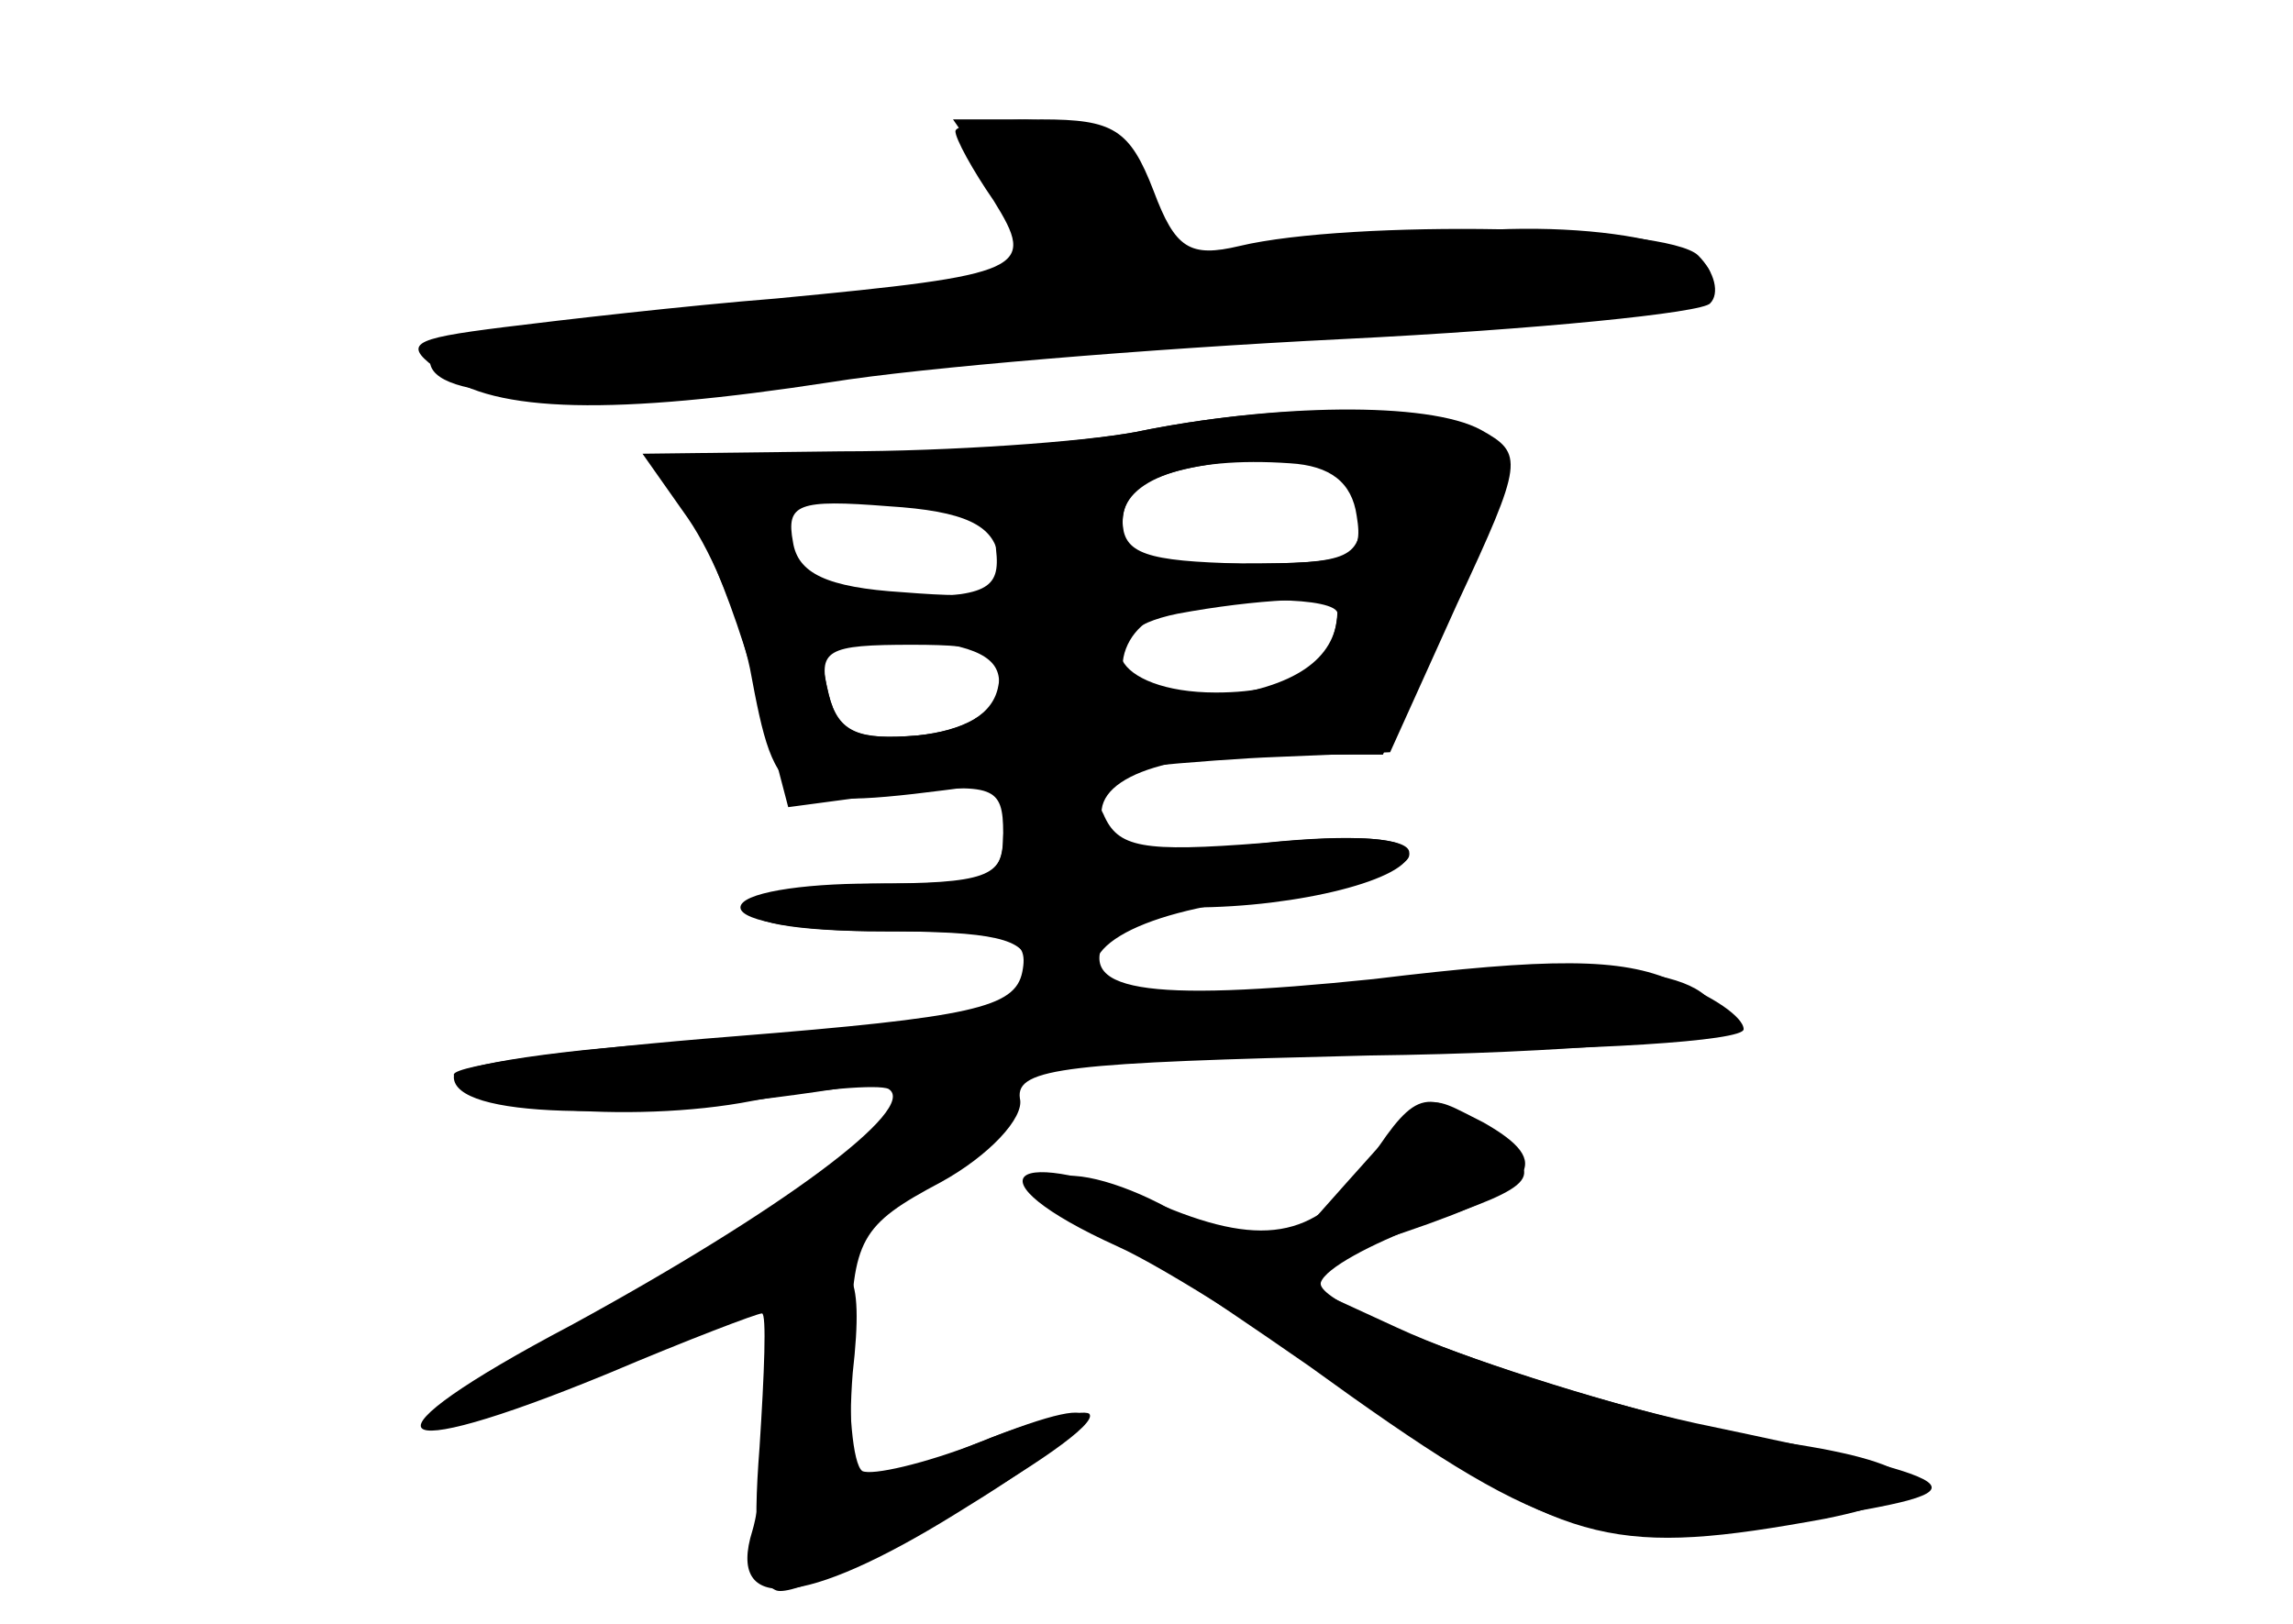 <?xml version="1.0" standalone="no"?>
<!DOCTYPE svg PUBLIC "-//W3C//DTD SVG 20010904//EN"
 "http://www.w3.org/TR/2001/REC-SVG-20010904/DTD/svg10.dtd">
<svg version="1.0" xmlns="http://www.w3.org/2000/svg"
 width="96pt" height="68pt" viewBox="0 0 96 68"
 preserveAspectRatio="xMidYMid meet">
<g transform="translate(0,68) scale(0.1,-0.1)" fill="#000000" stroke="none">
<g id="part-0" class="char-part">
  <path d="M400 625 c0 -3 7 -16 16 -29 18 -29 14 -31 -91 -41 -38 -3 -90 -9
-114 -12 -40 -5 -43 -7 -26 -19 22 -17 72 -18 163 -4 37 6 133 14 214 18 81 4
151 11 154 15 4 4 2 13 -5 20 -13 13 -146 15 -192 4 -21 -5 -27 -1 -36 23 -10
26 -17 30 -47 30 -20 0 -36 -2 -36 -5z"/>
  <path d="M475 499 c-22 -4 -78 -9 -124 -9 -46 -1 -80 -5 -75 -9 12 -8 30 -48
43 -97 l11 -42 45 6 c41 4 45 3 45 -17 0 -19 -6 -21 -49 -21 -28 0 -53 -4 -56
-10 -4 -6 17 -10 55 -10 53 0 61 -2 58 -17 -3 -15 -21 -19 -121 -27 -64 -5
-117 -12 -117 -16 0 -14 74 -21 125 -11 27 5 53 7 57 5 13 -8 -45 -51 -133
-99 -91 -48 -81 -60 16 -20 33 14 62 25 64 25 2 0 1 -25 -1 -56 -3 -38 -1 -57
7 -60 13 -5 139 66 131 74 -3 2 -24 -3 -46 -12 -23 -9 -45 -14 -49 -12 -4 3
-6 26 -5 53 1 44 4 50 38 68 20 11 35 27 33 35 -2 13 21 15 146 18 83 1 147 7
147 12 0 24 -41 30 -145 19 -59 -6 -109 -8 -112 -5 -17 17 11 34 66 40 34 4
61 12 61 18 0 7 -19 9 -60 5 -37 -4 -61 -3 -66 4 -12 19 15 33 65 33 l50 0 25
57 c15 31 26 61 26 67 0 21 -78 27 -155 11z m95 -32 c0 -21 -4 -23 -50 -23
-41 0 -50 3 -50 17 0 18 19 25 73 28 22 1 27 -3 27 -22z m-153 -17 c2 -17 -4
-20 -41 -20 -35 0 -45 4 -49 20 -5 18 0 20 42 20 40 0 47 -3 48 -20z m143 -27
c-1 -19 -18 -31 -52 -35 -31 -3 -38 -1 -38 13 0 10 8 20 18 22 29 8 72 7 72 0z
m-142 -32 c-2 -10 -15 -17 -34 -19 -24 -2 -33 1 -37 17 -6 26 -4 28 38 23 27
-3 35 -9 33 -21z"/>
  <path d="M574 195 c-21 -33 -44 -38 -87 -20 -65 27 -83 12 -19 -17 20 -9 70
-41 111 -70 78 -55 98 -60 185 -44 50 10 45 22 -11 31 -69 10 -204 56 -200 68
2 6 21 16 42 24 50 17 52 20 29 38 -26 20 -31 19 -50 -10z"/>
</g>
<g id="part-1" class="char-part">
  <path d="M419 601 c12 -16 21 -31 21 -34 0 -2 -58 -10 -130 -17 -72 -7 -130
-17 -130 -21 0 -17 58 -19 173 -5 67 8 175 18 240 22 64 3 119 10 122 14 12
19 -62 31 -126 20 -92 -14 -109 -13 -109 8 0 26 -20 42 -53 42 l-28 0 20 -29z"/>
</g>
<g id="part-2" class="char-part">
  <path d="M475 499 c-22 -4 -77 -8 -123 -8 l-83 -1 19 -27 c11 -16 22 -44 26
-63 11 -59 13 -60 96 -49 41 6 97 11 124 12 l48 2 28 62 c28 60 28 63 10 73
-22 12 -87 11 -145 -1z m93 -35 c3 -18 -2 -20 -48 -20 -40 1 -50 4 -50 18 0
17 27 27 70 24 17 -1 26 -8 28 -22z m-150 -17 c3 -16 -2 -18 -40 -15 -32 2
-44 8 -46 21 -3 16 2 18 40 15 32 -2 44 -8 46 -21z m142 -21 c0 -24 -17 -36
-51 -36 -43 0 -56 25 -16 33 32 6 67 8 67 3z m-142 -33 c-2 -12 -14 -19 -34
-21 -25 -2 -33 1 -37 17 -5 19 -1 21 35 21 32 0 39 -3 36 -17z"/>
</g>
<g id="part-3" class="char-part">
  <path d="M438 352 c-10 -2 -18 -12 -18 -23 0 -16 -7 -19 -55 -19 -30 0 -55 -4
-55 -10 0 -6 27 -10 60 -10 45 0 60 -3 60 -14 0 -20 -18 -24 -137 -32 -57 -3
-103 -10 -103 -15 0 -17 69 -19 160 -5 54 9 156 16 238 16 78 0 142 4 142 9 0
5 -13 14 -29 20 -22 10 -52 10 -126 1 -97 -10 -126 -5 -111 19 4 6 20 11 35
11 45 0 91 12 91 23 0 6 -23 8 -61 4 -51 -4 -61 -2 -67 12 -4 9 -15 15 -24 13z"/>
</g>
<g id="part-4" class="char-part">
  <path d="M564 185 l-32 -36 -36 21 c-19 12 -43 20 -53 17 -16 -4 -16 -5 2 -12
11 -5 57 -35 103 -67 98 -71 120 -78 197 -66 91 14 89 16 -35 42 -41 9 -97 27
-125 40 l-50 23 53 17 c56 19 63 29 33 46 -26 13 -21 15 -57 -25z"/>
  <path d="M334 142 c-6 -4 -11 -24 -12 -46 -1 -21 -4 -47 -7 -57 -11 -35 22
-32 85 7 67 41 72 55 10 30 -22 -9 -44 -16 -49 -16 -4 0 -6 20 -4 45 5 44 -1
52 -23 37z"/>
</g>
</g>
</svg>
